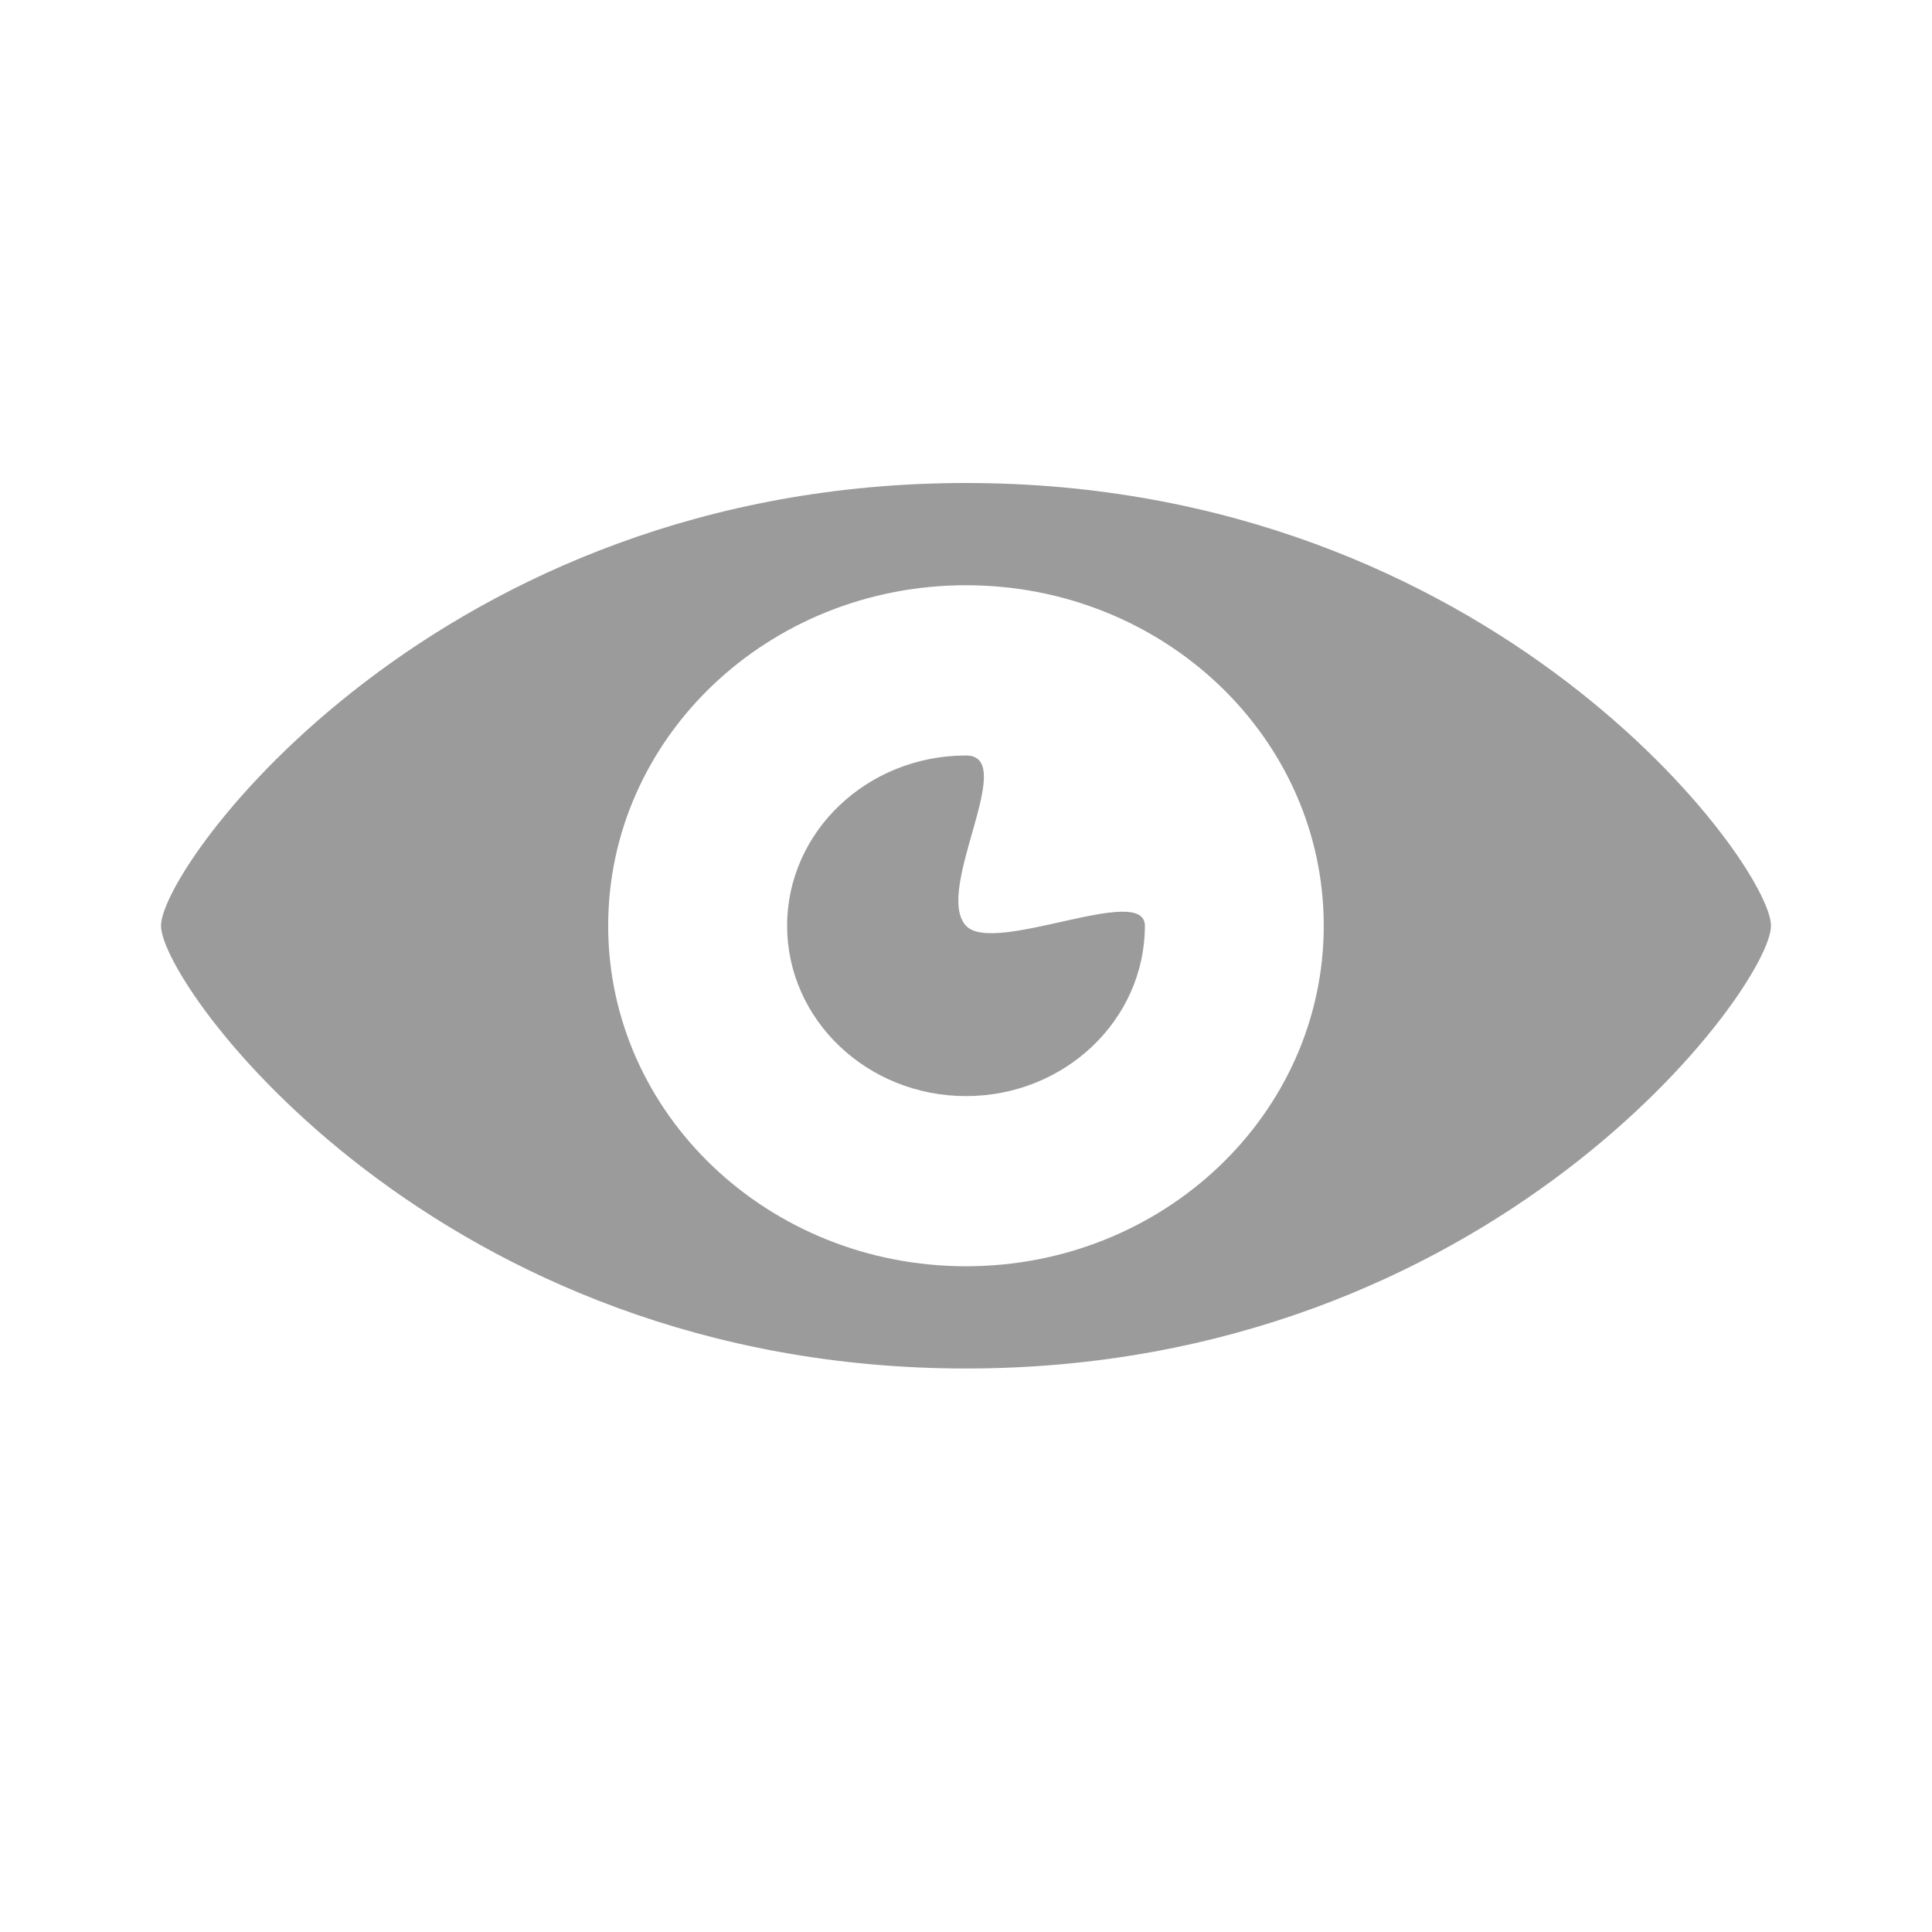 <svg xmlns="http://www.w3.org/2000/svg" width="24" height="24" viewBox="0 0 24 24">
    <path fill="#9B9B9B" fill-rule="nonzero" d="M12 6C5.44 6 2 10.747 2 11.5c0 .753 3.44 5.5 10 5.5 6.56 0 10-4.747 10-5.5 0-.753-3.44-5.5-10-5.5zm0 9.73c-2.455 0-4.445-1.893-4.445-4.23 0-2.337 1.99-4.23 4.445-4.23s4.444 1.893 4.444 4.23c0 2.337-1.99 4.23-4.444 4.23zm2.222-4.23c0 1.168-.995 2.116-2.222 2.116-1.227 0-2.222-.948-2.222-2.116 0-1.168.995-2.115 2.222-2.115.663 0-.407 1.676 0 2.115.346.373 2.222-.537 2.222 0z"/>
</svg>

